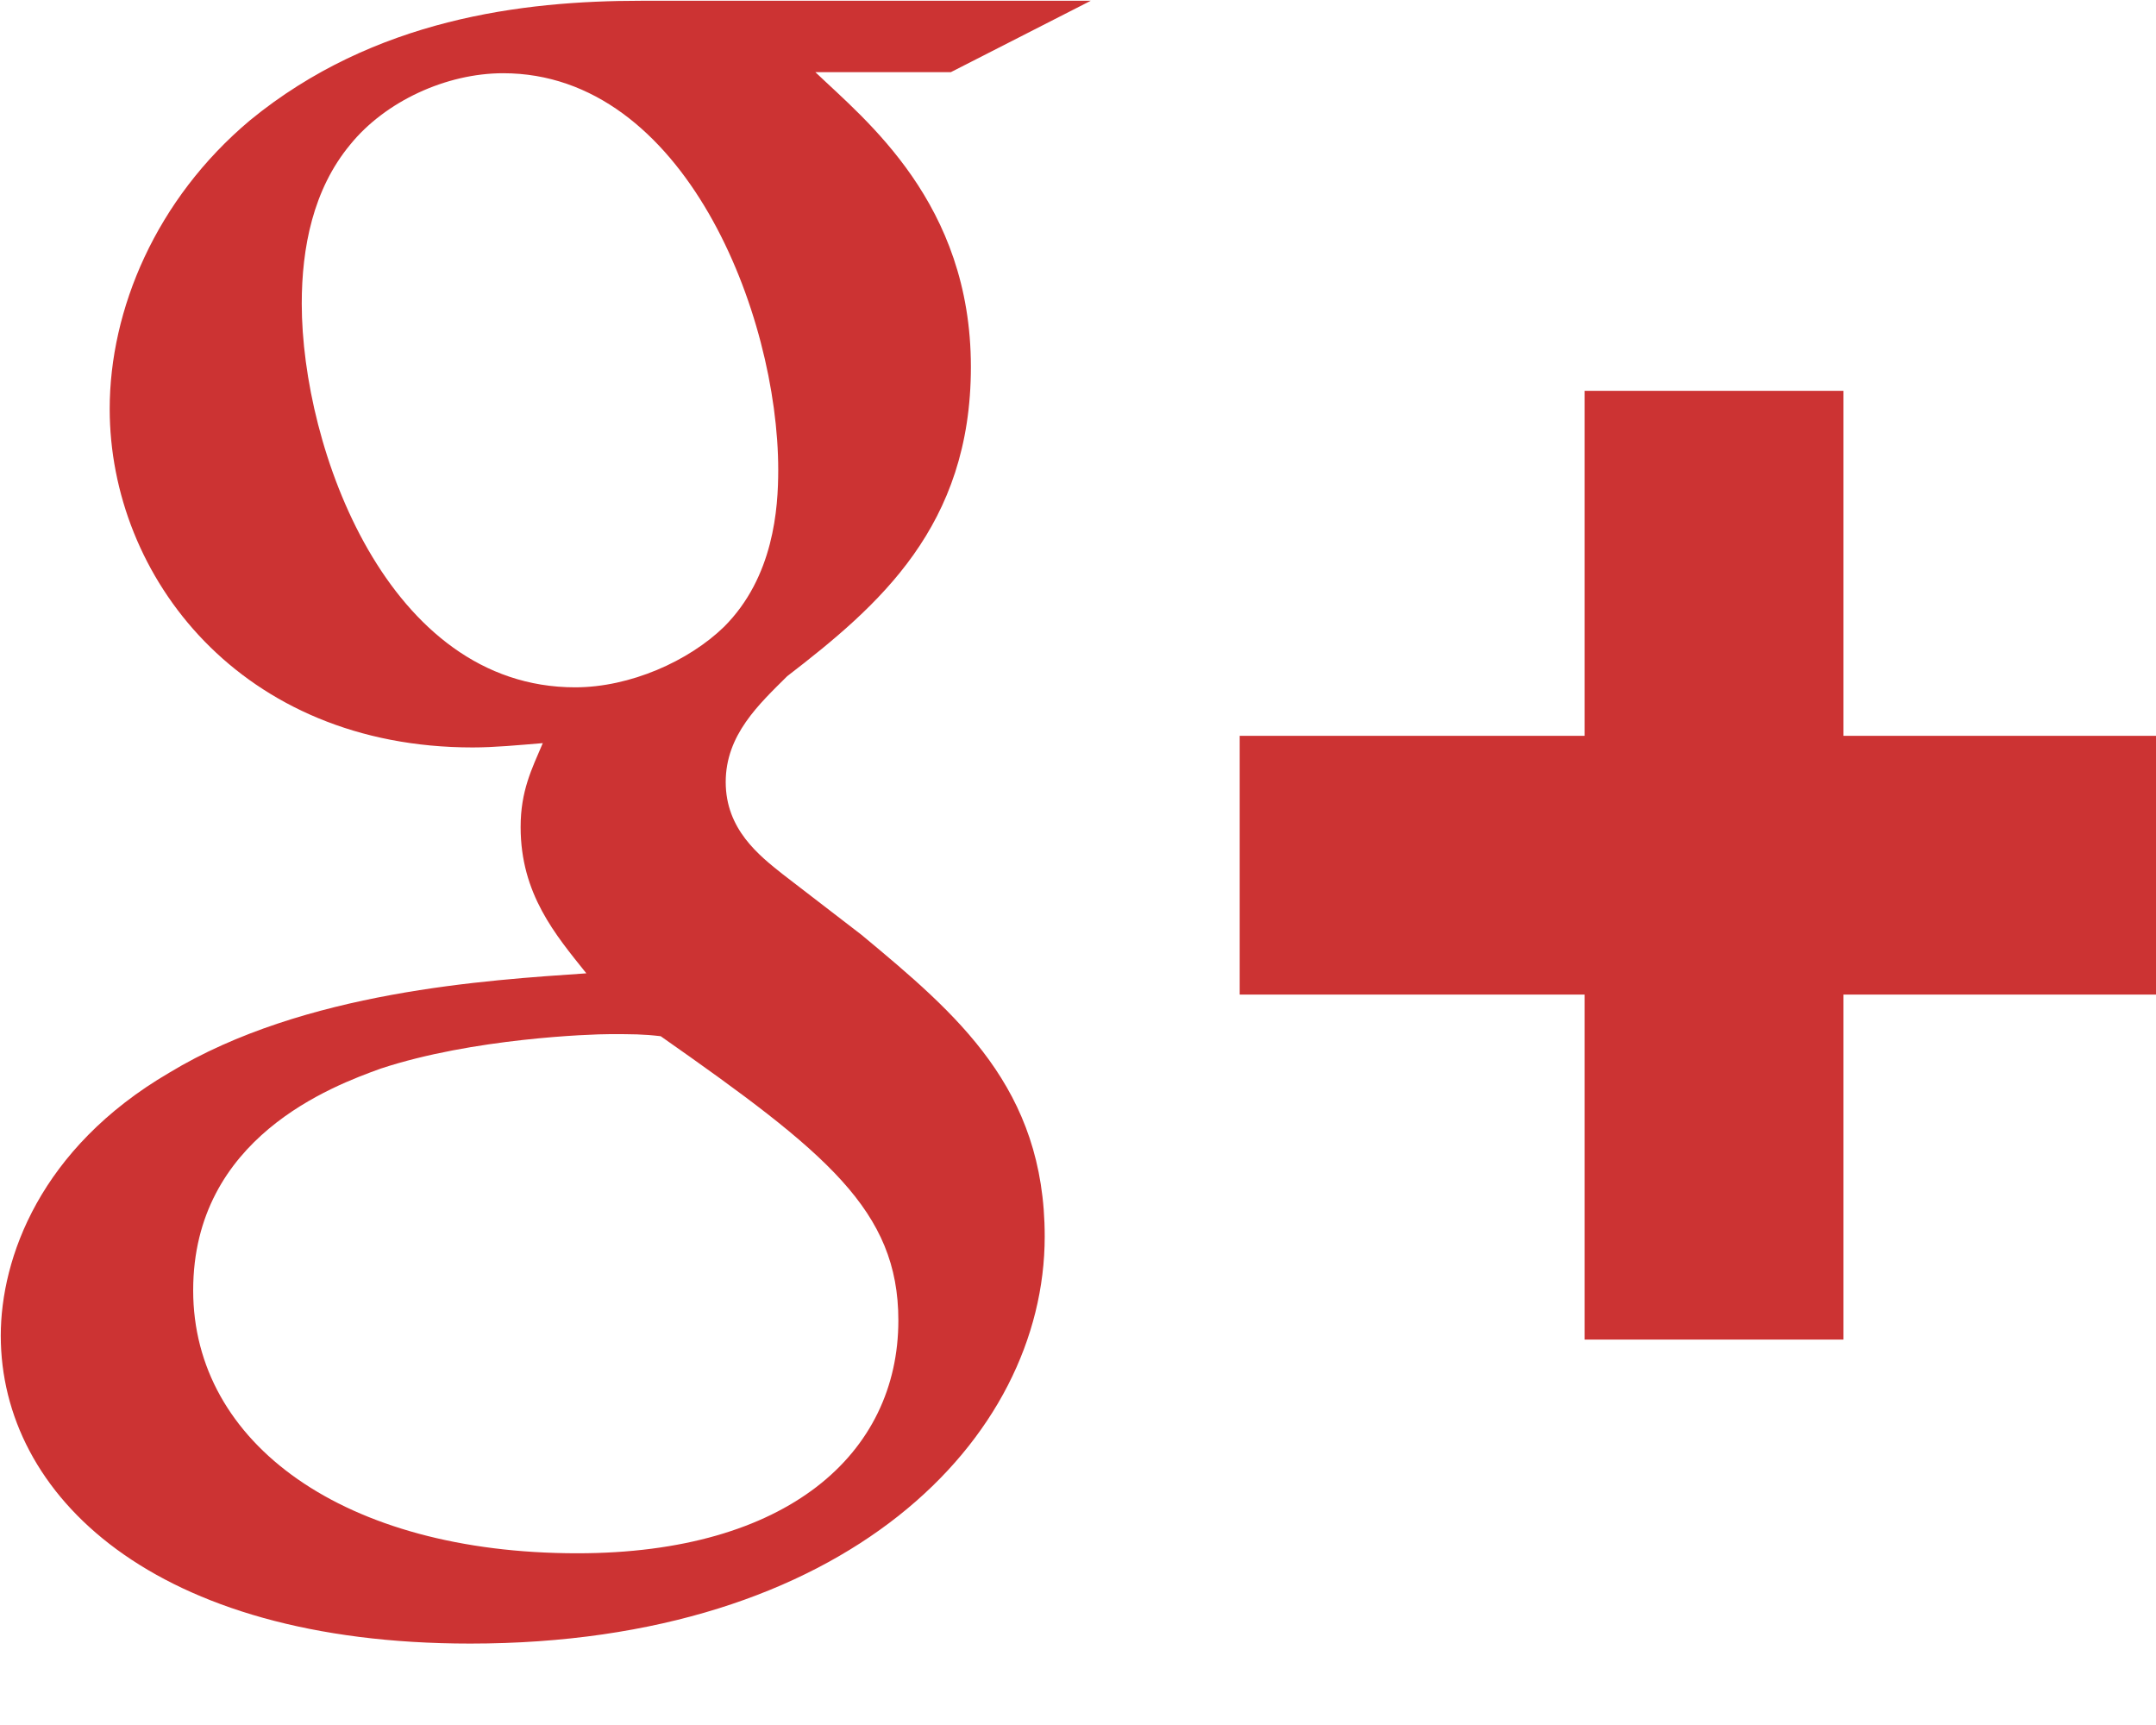 <svg xmlns="http://www.w3.org/2000/svg" xmlns:xlink="http://www.w3.org/1999/xlink" preserveAspectRatio="xMidYMid" width="25" height="20" viewBox="0 0 25 20">
  <defs>
    <style>

      .cls-2 {
        fill: #cc3333;
      }
    </style>
  </defs>
  <path d="M21.375,11.531 C21.375,11.531 21.375,15.531 21.375,15.531 C21.375,15.531 18.375,15.531 18.375,15.531 C18.375,15.531 18.375,11.531 18.375,11.531 C18.375,11.531 14.375,11.531 14.375,11.531 C14.375,11.531 14.375,8.531 14.375,8.531 C14.375,8.531 18.375,8.531 18.375,8.531 C18.375,8.531 18.375,4.531 18.375,4.531 C18.375,4.531 21.375,4.531 21.375,4.531 C21.375,4.531 21.375,8.531 21.375,8.531 C21.375,8.531 25.375,8.531 25.375,8.531 C25.375,8.531 25.375,11.531 25.375,11.531 C25.375,11.531 21.375,11.531 21.375,11.531 ZM9.455,0.837 C10.037,1.394 11.258,2.354 11.258,4.254 C11.258,6.101 10.193,7.020 9.128,7.840 C8.800,8.166 8.415,8.520 8.415,9.067 C8.415,9.615 8.800,9.917 9.079,10.138 C9.079,10.138 9.990,10.839 9.990,10.839 C11.103,11.764 12.114,12.617 12.114,14.336 C12.114,16.684 9.808,19.056 5.452,19.056 C1.779,19.056 0.009,17.334 0.009,15.486 C0.009,14.589 0.464,13.313 1.963,12.437 C3.529,11.489 5.656,11.364 6.799,11.285 C6.442,10.839 6.037,10.366 6.037,9.589 C6.037,9.170 6.165,8.918 6.294,8.616 C6.013,8.639 5.734,8.666 5.481,8.666 C2.796,8.666 1.272,6.689 1.272,4.741 C1.272,3.591 1.806,2.312 2.900,1.394 C4.338,0.216 6.065,0.009 7.430,0.009 C7.430,0.009 12.648,0.009 12.648,0.009 C12.648,0.009 11.025,0.837 11.025,0.837 C11.025,0.837 9.455,0.837 9.455,0.837 ZM4.416,12.389 C3.856,12.591 2.240,13.189 2.240,14.961 C2.240,16.734 3.986,18.009 6.695,18.009 C9.128,18.009 10.417,16.856 10.417,15.309 C10.417,14.034 9.584,13.362 7.661,12.014 C7.457,11.990 7.330,11.990 7.075,11.990 C6.847,11.990 5.481,12.038 4.416,12.389 ZM5.834,0.849 C5.177,0.849 4.468,1.173 4.059,1.679 C3.630,2.197 3.499,2.872 3.499,3.520 C3.499,5.194 4.494,7.969 6.669,7.969 C7.307,7.969 7.987,7.665 8.396,7.267 C8.973,6.690 9.024,5.893 9.024,5.448 C9.024,3.646 7.936,0.849 5.834,0.849 Z" id="path-1" class="cls-2" fill-rule="evenodd"/>
</svg>
